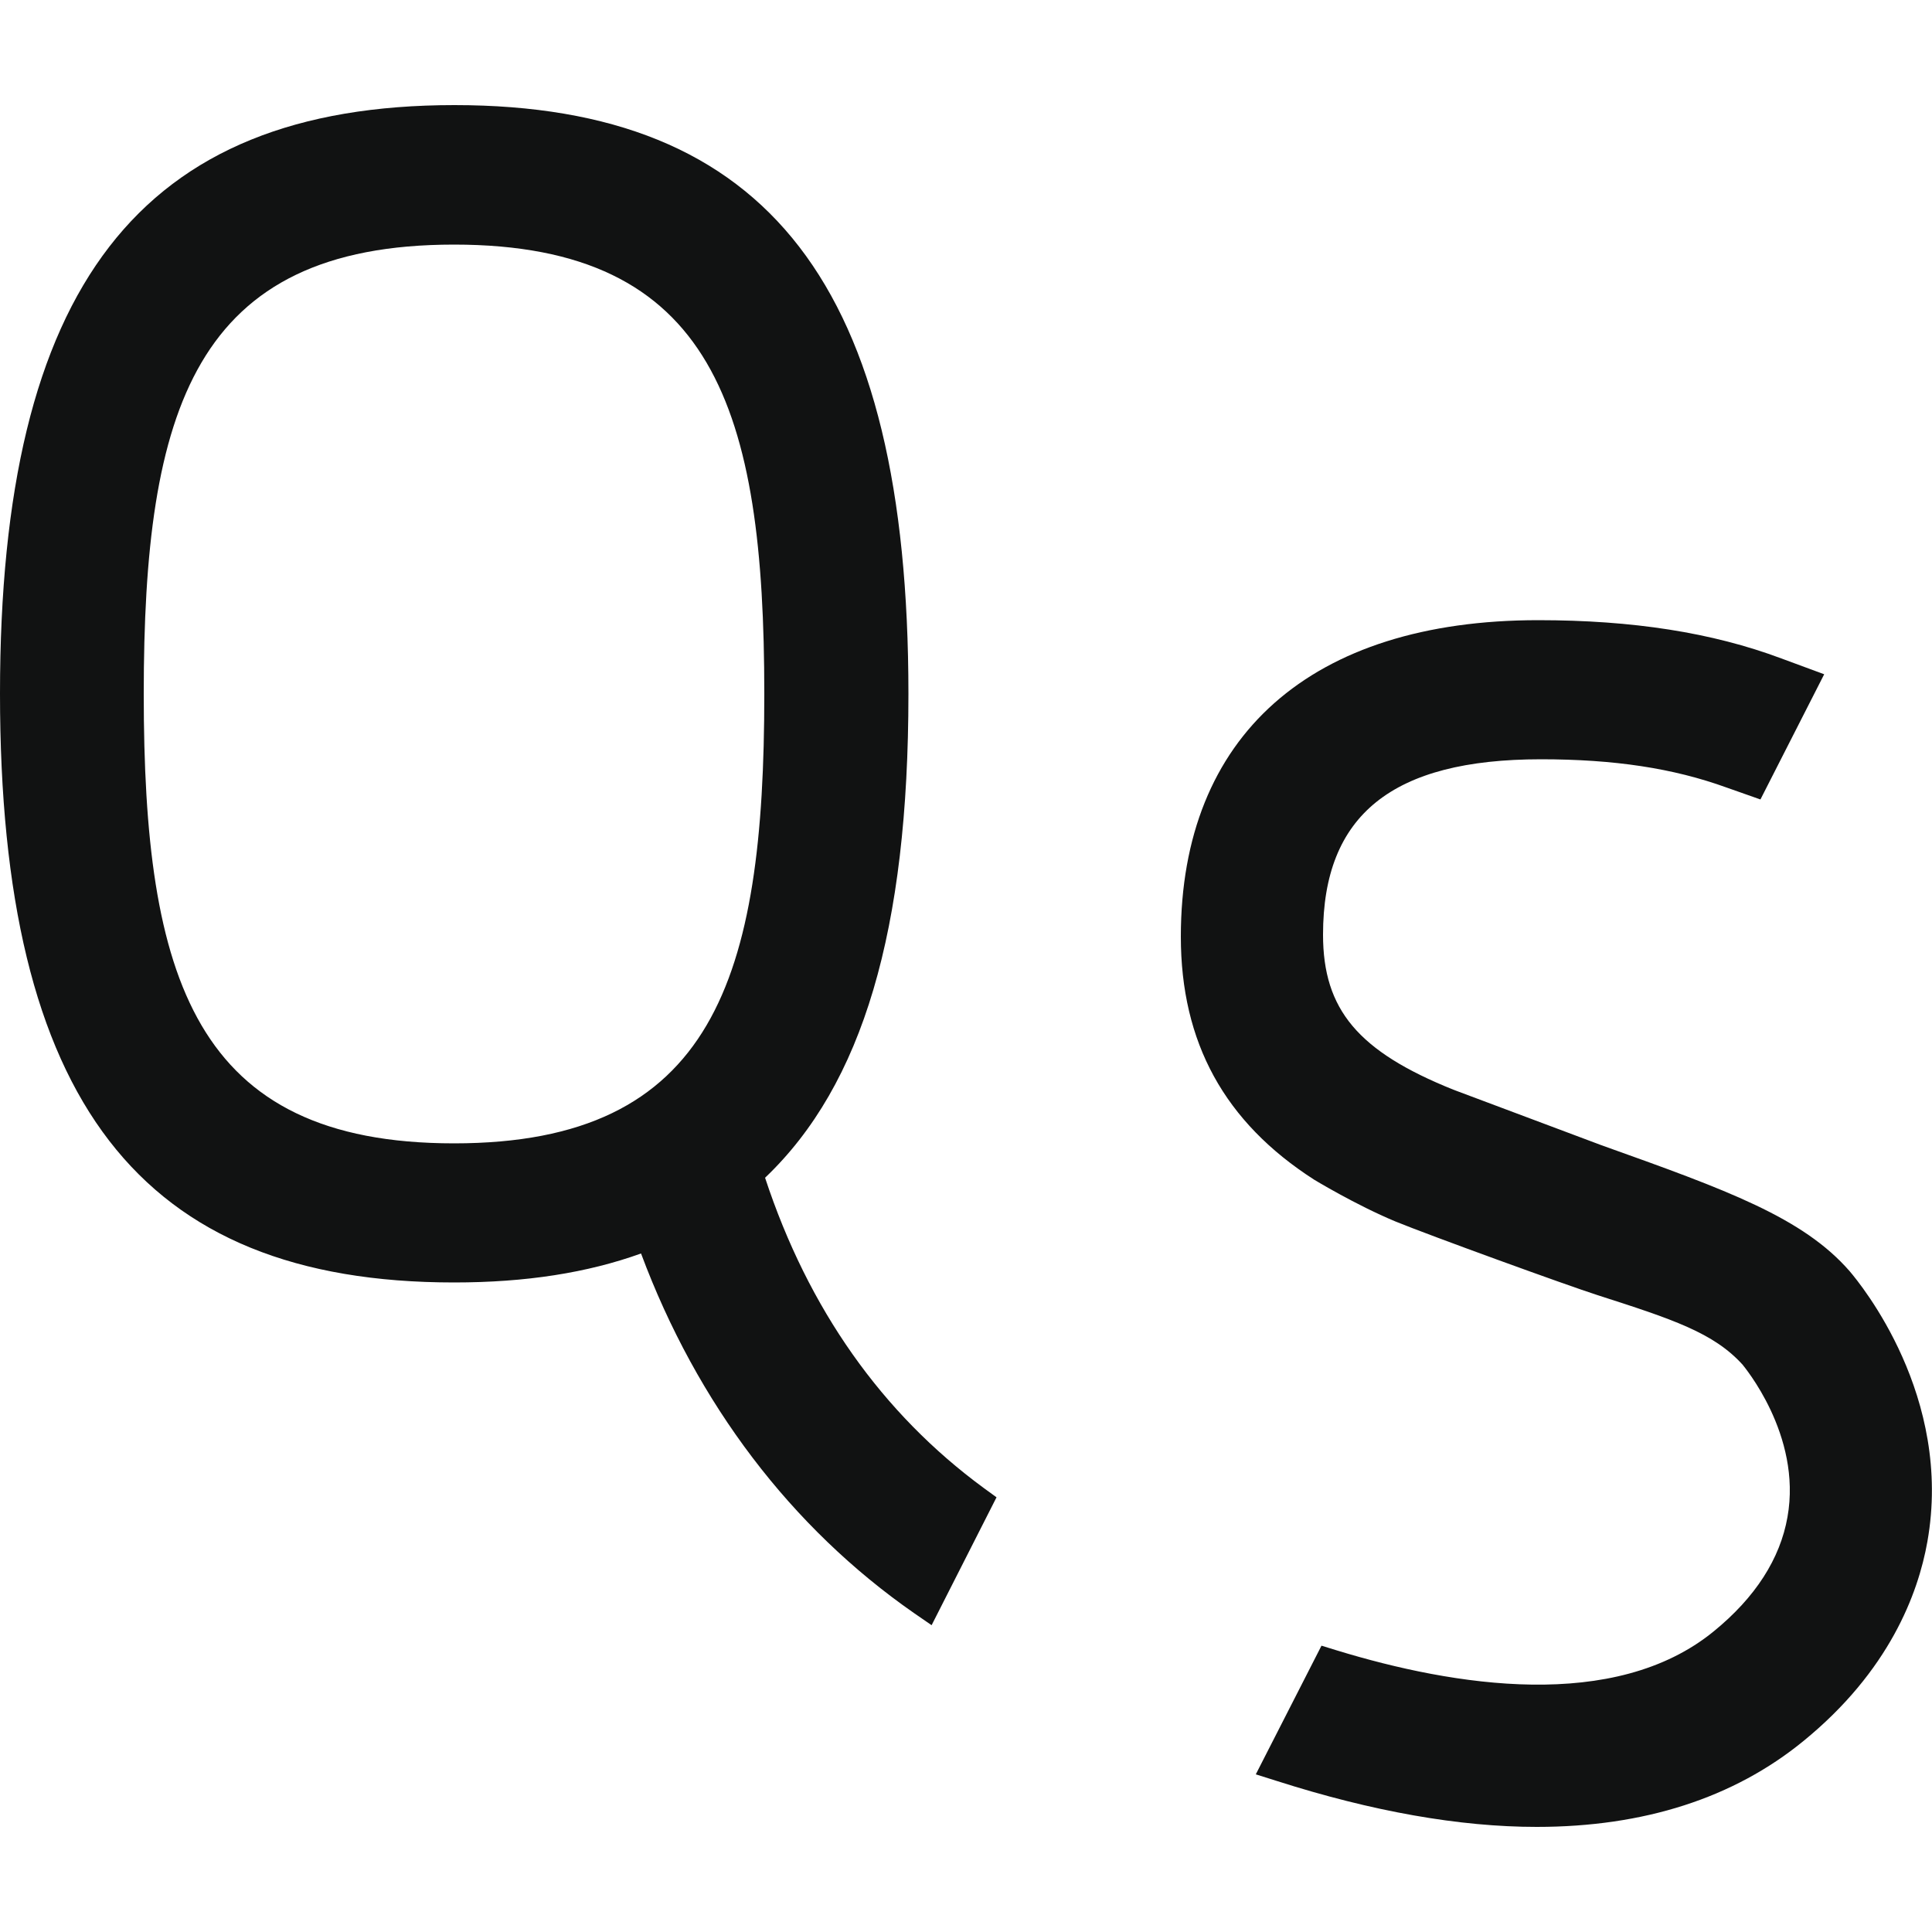<?xml version="1.0" encoding="utf-8"?>
<!-- Generator: Adobe Illustrator 19.2.1, SVG Export Plug-In . SVG Version: 6.00 Build 0)  -->
<svg version="1.1" id="Calque_1" xmlns="http://www.w3.org/2000/svg" xmlns:xlink="http://www.w3.org/1999/xlink" x="0px" y="0px"
	 viewBox="0 0 500 500" style="enable-background:new 0 0 500 500;" xml:space="preserve">
<style type="text/css">
	.st0{fill:#111212;}
</style>
<path class="st0" d="M498.8,399c-2.4,13.5-9.9,33.5-32.1,51.6c-18,14.7-41.2,22.2-69,22.2c-20,0-42.6-4-67.3-11.9l-5.4-1.7l17-33.3
	l3.9,1.2c30.4,9.3,72,16,97.6-4.9c10.8-8.8,17.2-18.8,19.1-29.6c3.8-21.3-11.5-39.2-11.6-39.4c-7.5-8.3-18.2-11.8-37.5-18
	c-8.1-2.6-43.6-15.5-52.4-19.1c-10.3-4.3-21-10.8-21-10.8c-23.2-14.9-34.5-35.5-34.5-62.9c0-52,33.7-81.9,92.5-81.9
	c24.4,0,45,3.2,62.9,9.9l11.1,4.1l-16.5,32.4l-8.8-3.1c-13.8-5-29.1-7.3-48-7.3c-38.5,0-56.4,14.4-56.4,45.4
	c0,19.4,9.1,30.2,33.7,40.1l38.4,14.4c32.5,11.6,52.1,18.7,64.2,32.6C481.5,332.3,505.5,361.4,498.8,399z M254.6,385.1l3.3,2.4
	l-16.8,33.1l-4.5-3.1c-31.8-22.1-56.2-54.2-70.7-93.1c-13.9,5-29.8,7.5-48.4,7.5C36.2,331.9,0,284.9,0,179.5
	C0,74.2,36.2,27.2,117.6,27.2c81.3,0,117.5,47,117.5,152.4c0,61.1-11.8,101.1-37.1,125.2C209.2,338.8,228.3,365.8,254.6,385.1z
	 M197.8,179.6c0-73.6-13.1-116.3-80.3-116.3s-80.3,42.6-80.3,116.3c0,73.6,13.1,116.3,80.3,116.3S197.8,253.2,197.8,179.6z"/>
</svg>
